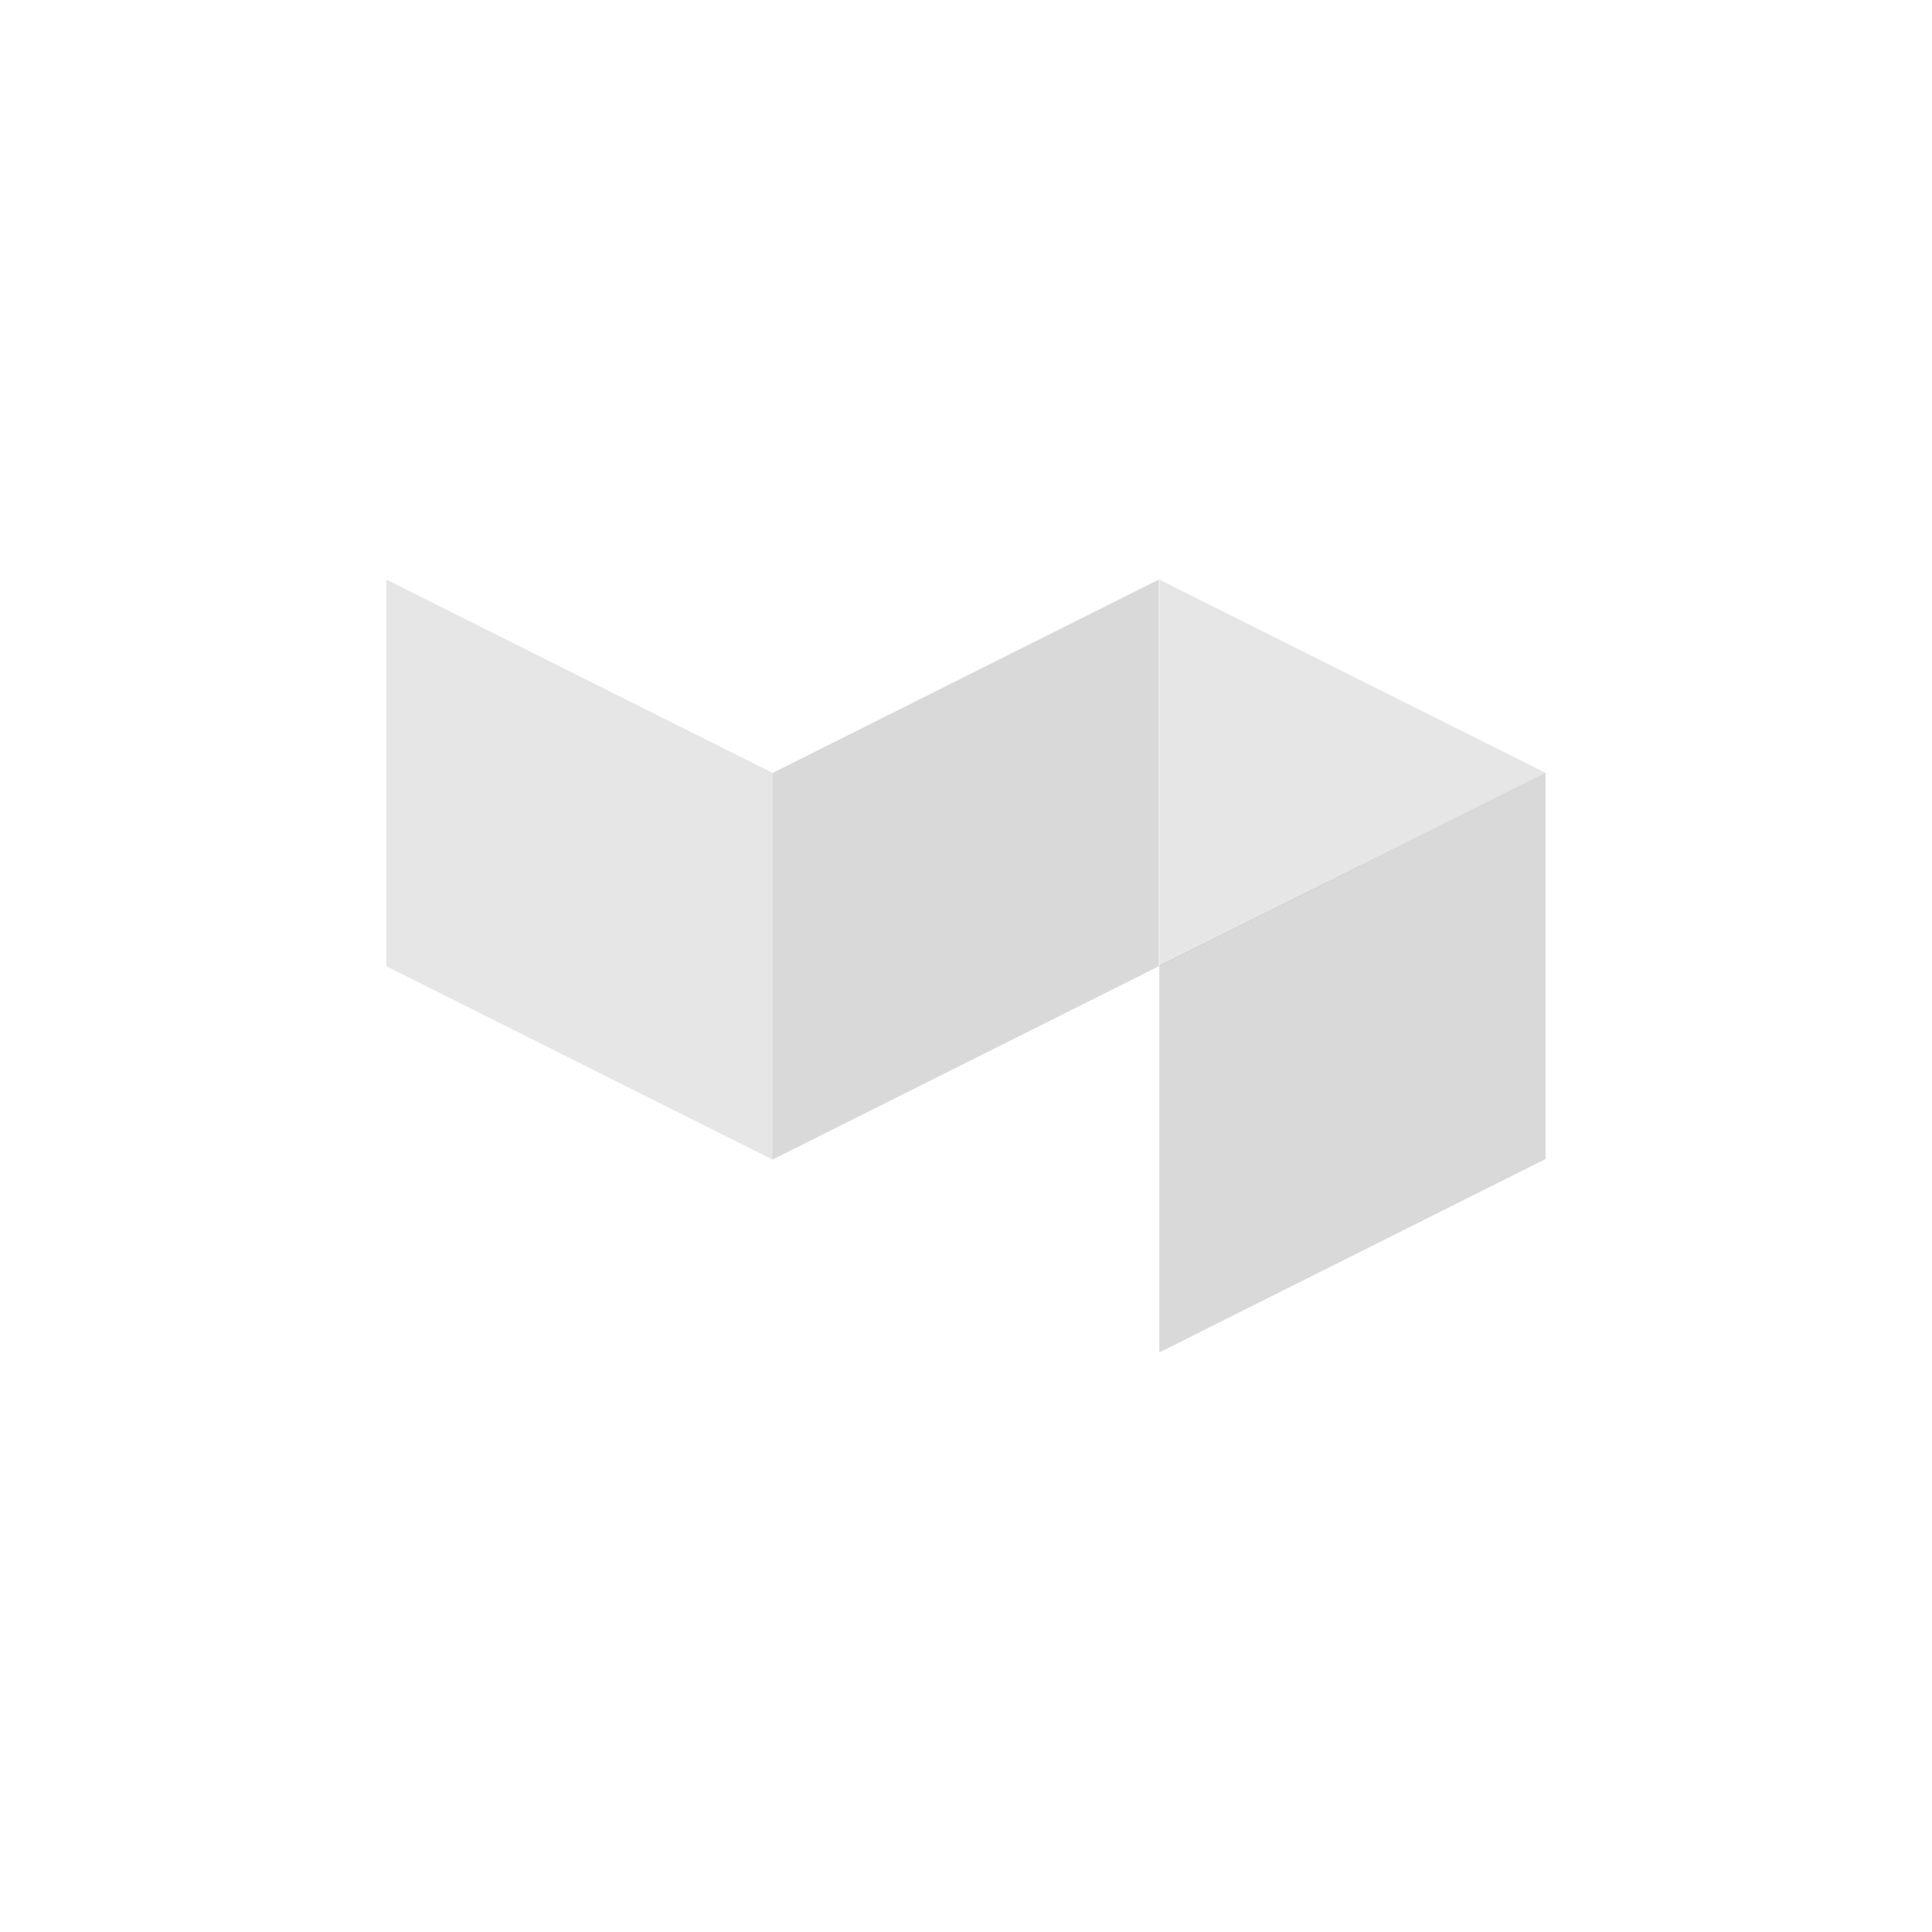 <svg width="150" height="150" viewBox="0 0 150 150" fill="none" xmlns="http://www.w3.org/2000/svg">
<path d="M30 45V75.02L59.987 90.03V60.01L30 45ZM90.013 45V75.02L120 60.01L90.013 45Z" fill="black" fill-opacity="0.1"/>
<path d="M90.011 74.98V105L119.998 89.99V60.01L90.011 74.98ZM59.984 60.01V90.03L89.971 75.02V45L59.984 60.01Z" fill="black" fill-opacity="0.15"/>
</svg>
